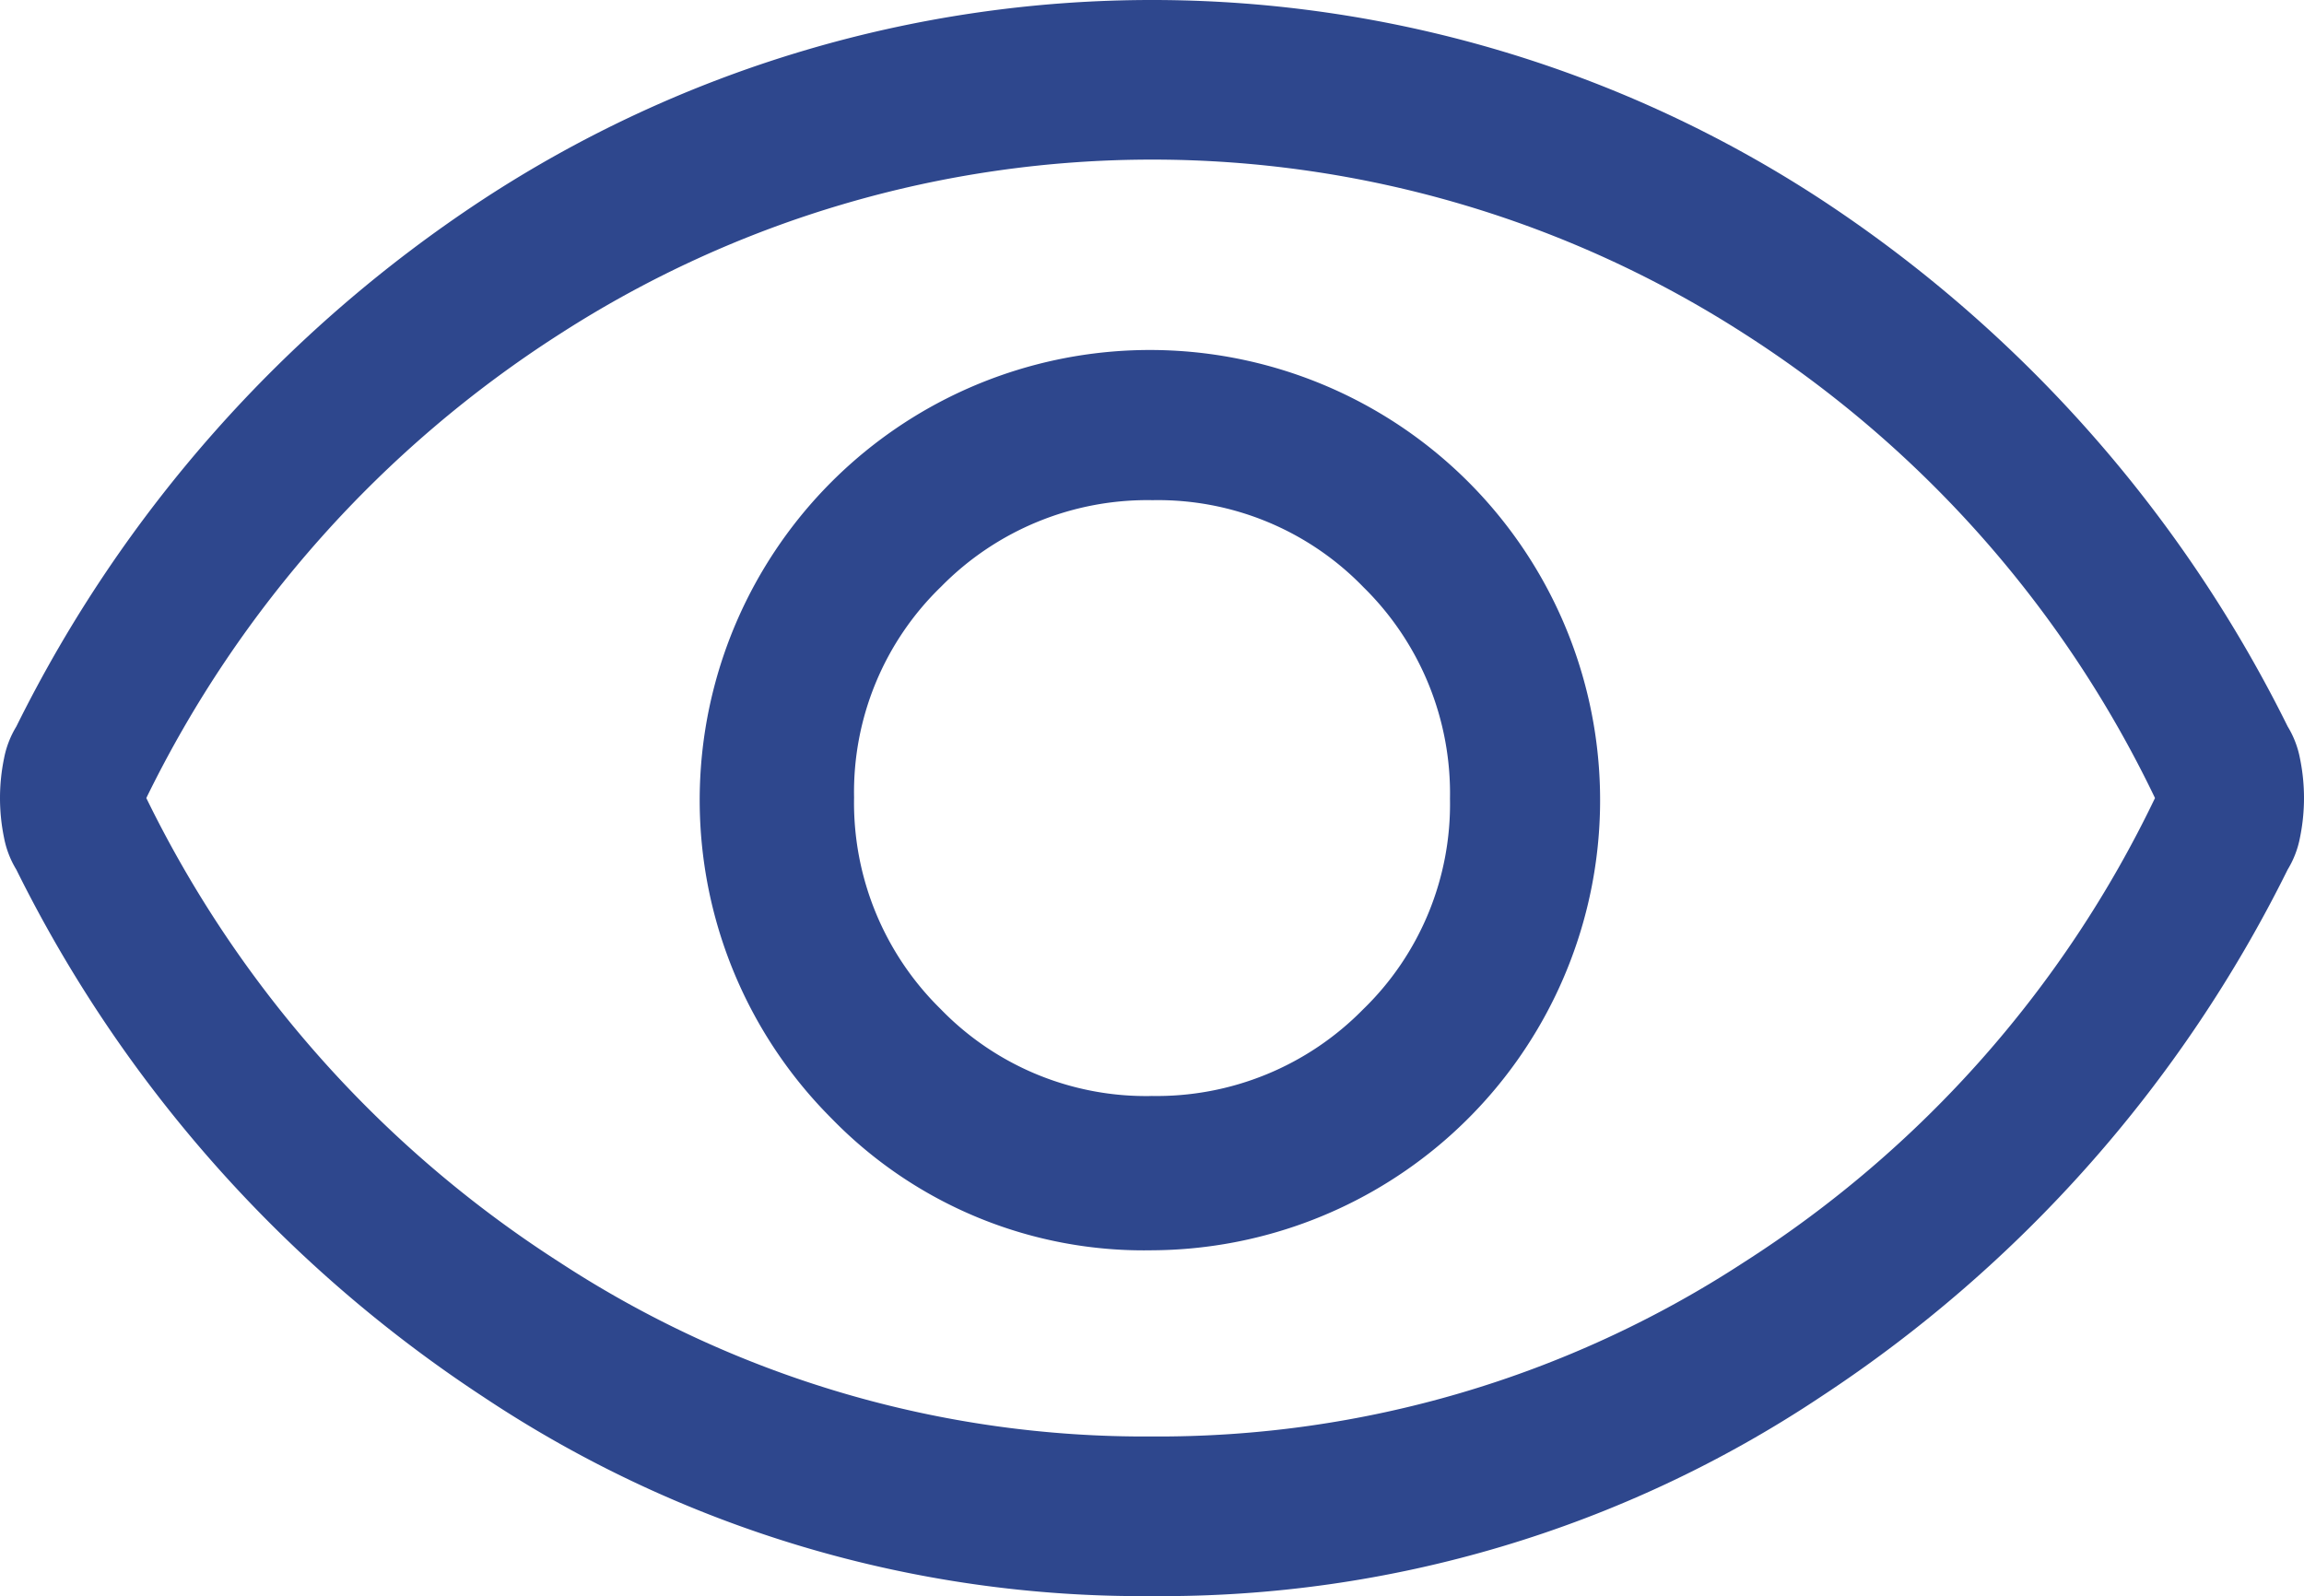 <svg xmlns="http://www.w3.org/2000/svg" width="46.187" height="32" viewBox="0 0 46.187 32">
  <path id="visibility_FILL0_wght400_GRAD0_opsz48" d="M70.1,281.067a9.025,9.025,0,1,0-6.427-2.64A8.729,8.729,0,0,0,70.1,281.067Zm-.019-3.093a5.731,5.731,0,0,1-4.227-1.746,5.794,5.794,0,0,1-1.733-4.24,5.731,5.731,0,0,1,1.746-4.227,5.794,5.794,0,0,1,4.24-1.733,5.731,5.731,0,0,1,4.227,1.746,5.794,5.794,0,0,1,1.733,4.24,5.731,5.731,0,0,1-1.746,4.227A5.794,5.794,0,0,1,70.081,277.973ZM70.093,288a23.812,23.812,0,0,1-13.413-4,26.927,26.927,0,0,1-9.352-10.564,1.92,1.92,0,0,1-.248-.645,3.948,3.948,0,0,1,0-1.581,1.921,1.921,0,0,1,.248-.645A26.928,26.928,0,0,1,56.68,260a24.49,24.49,0,0,1,26.827,0,26.928,26.928,0,0,1,9.352,10.564,1.92,1.92,0,0,1,.248.645,3.948,3.948,0,0,1,0,1.581,1.92,1.92,0,0,1-.248.645A26.927,26.927,0,0,1,83.507,284,23.812,23.812,0,0,1,70.093,288ZM70.093,272Zm-.009,12.8a21.462,21.462,0,0,0,11.876-3.493A22.669,22.669,0,0,0,90.2,272a22.69,22.69,0,0,0-8.231-9.307,21.917,21.917,0,0,0-23.742,0A23.05,23.05,0,0,0,49.933,272a23.071,23.071,0,0,0,8.284,9.307A21.418,21.418,0,0,0,70.084,284.8Z" transform="translate(-47 -256)" fill="#2e478d"/>
</svg>
